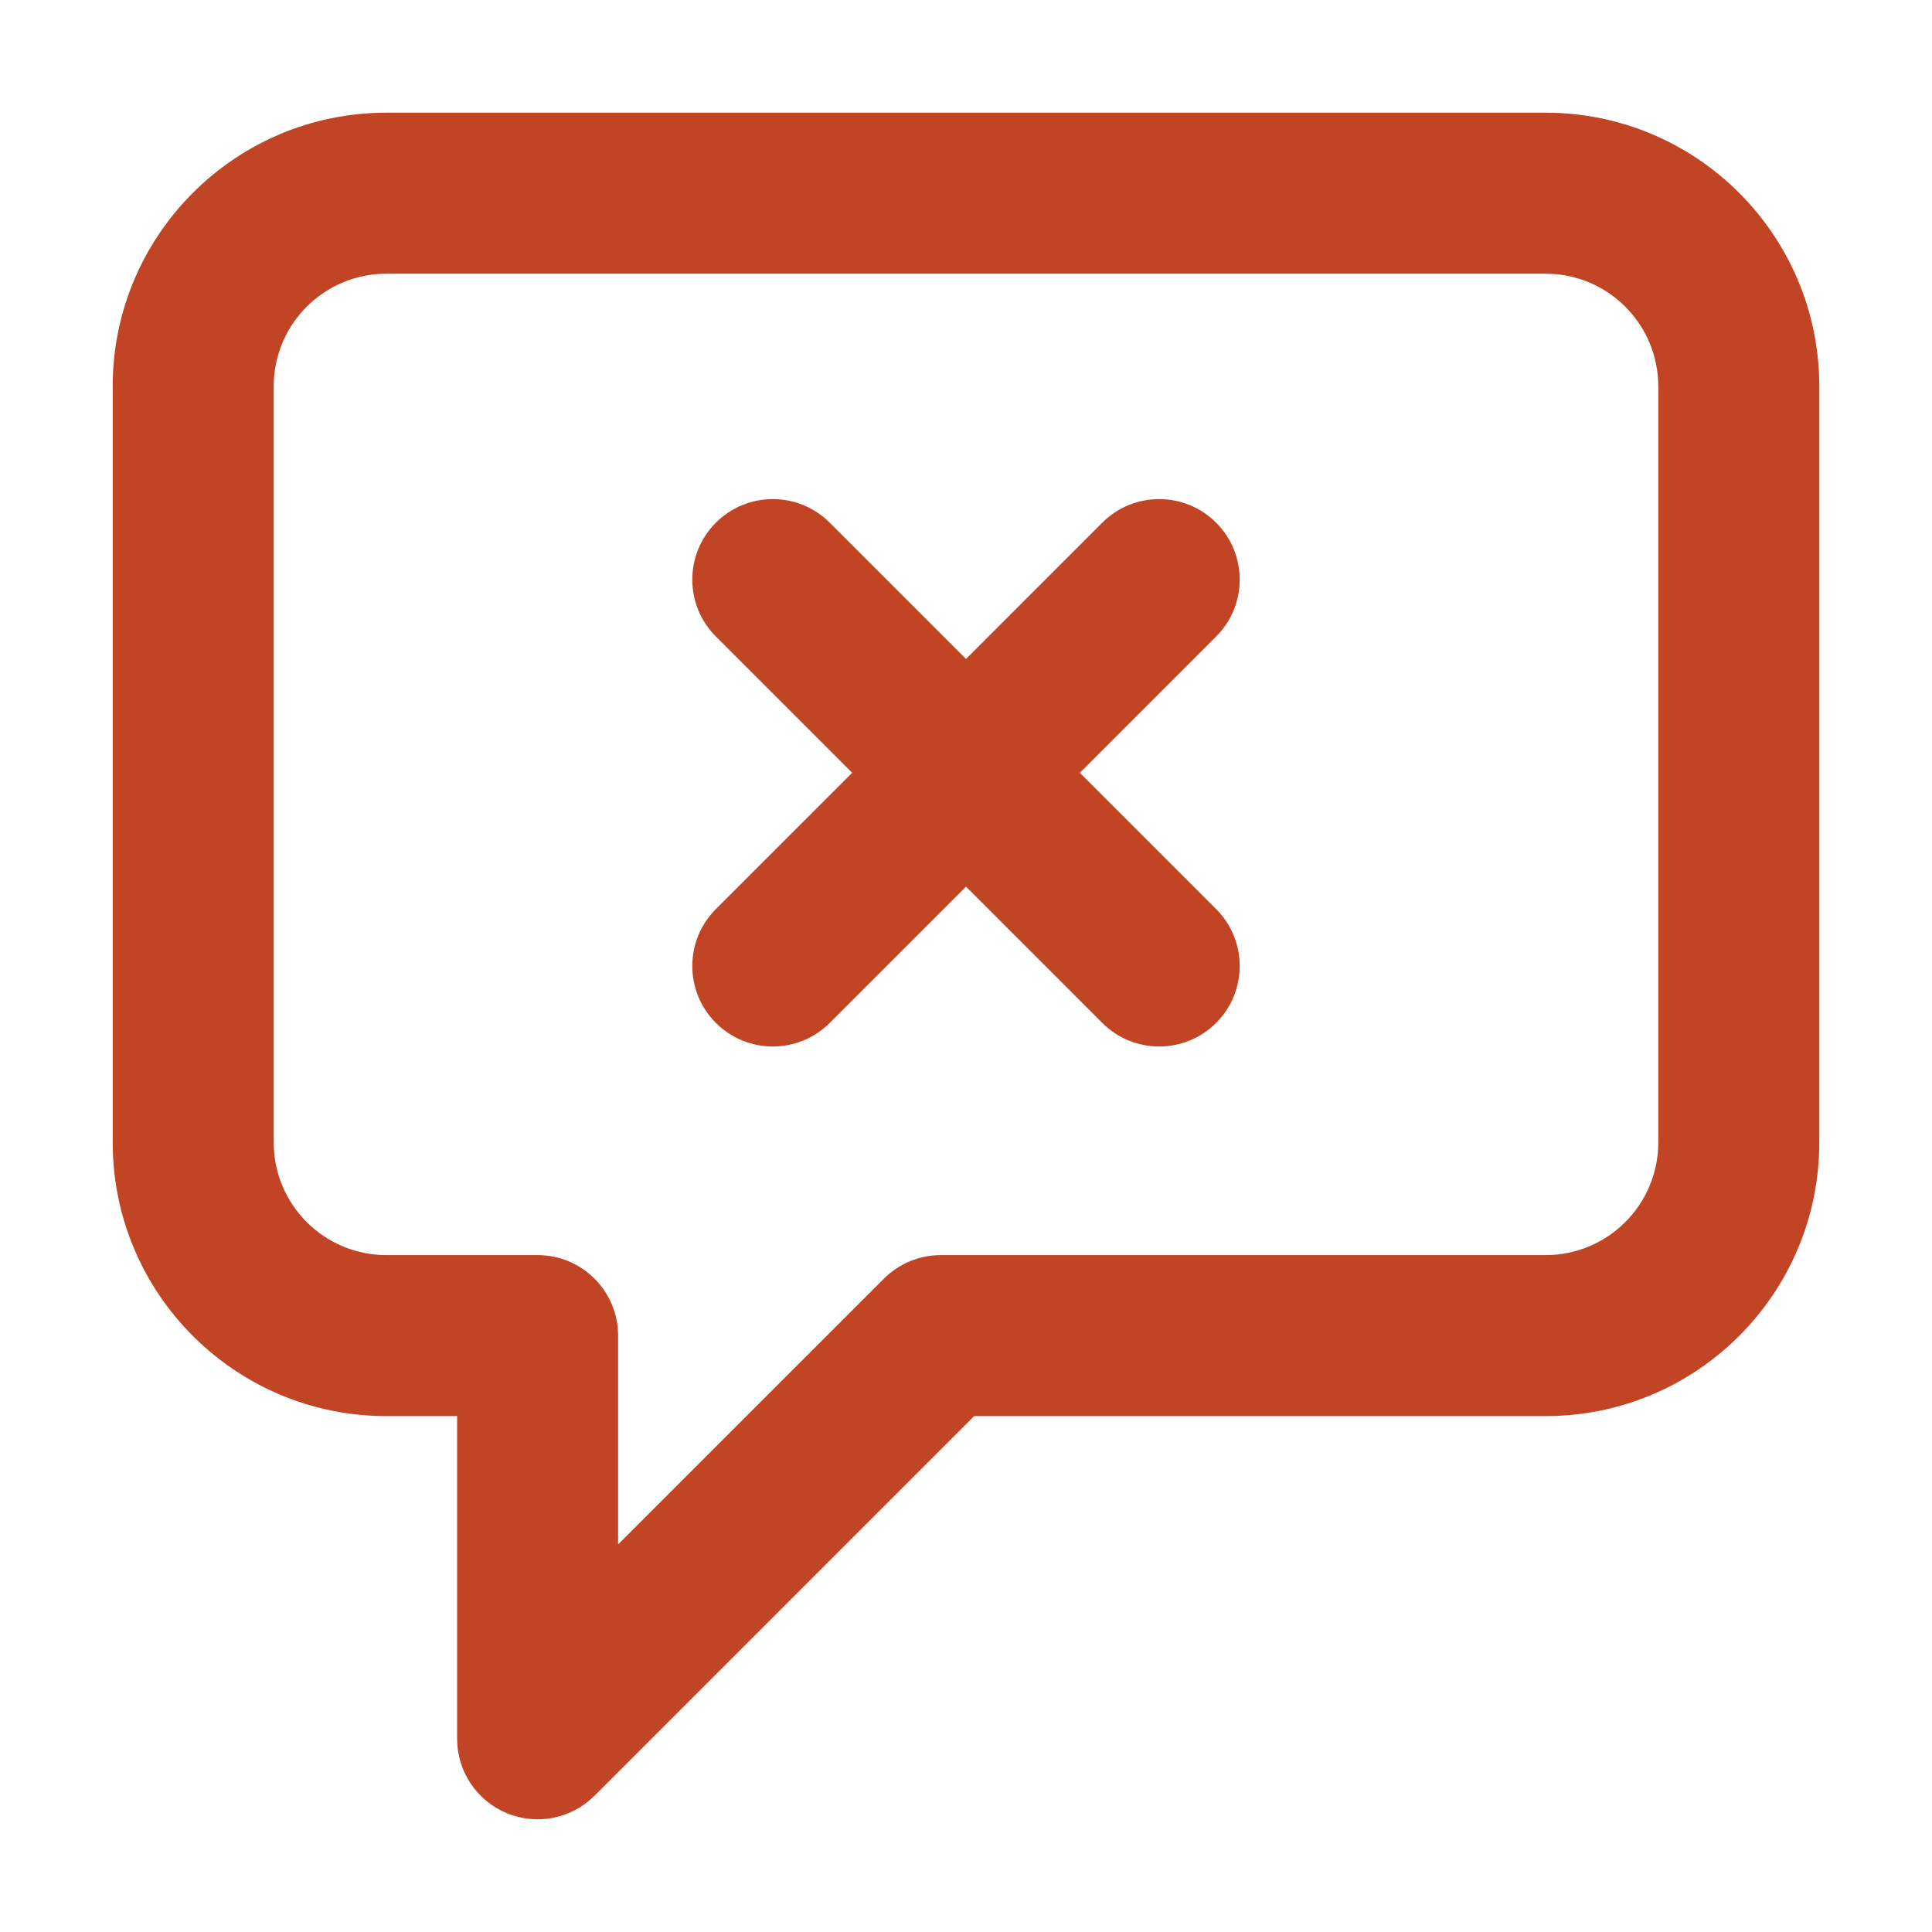 <svg width="200" height="200" viewBox="0 0 200 200" fill="none" xmlns="http://www.w3.org/2000/svg">
<path fill-rule="evenodd" clip-rule="evenodd" d="M40 28.333C33.556 28.333 28.333 33.556 28.333 40V118.261C28.333 124.704 33.556 129.927 40 129.927H55.652C60.254 129.927 63.985 133.658 63.985 138.261V159.881L91.499 132.368C93.061 130.805 95.181 129.927 97.391 129.927H160C166.443 129.927 171.666 124.704 171.666 118.261V40C171.666 33.556 166.443 28.333 160 28.333H40ZM11.666 40C11.666 24.352 24.352 11.666 40 11.666H160C175.648 11.666 188.333 24.352 188.333 40V118.261C188.333 133.909 175.648 146.594 160 146.594H100.843L61.545 185.892C59.161 188.276 55.577 188.989 52.463 187.699C49.349 186.409 47.319 183.37 47.319 180V146.594H40C24.352 146.594 11.666 133.909 11.666 118.261V40ZM74.107 54.107C77.362 50.853 82.638 50.853 85.892 54.107L100 68.215L114.107 54.107C117.362 50.853 122.638 50.853 125.892 54.107C129.147 57.362 129.147 62.638 125.892 65.892L111.785 80L125.892 94.107C129.147 97.362 129.147 102.638 125.892 105.892C122.638 109.147 117.362 109.147 114.107 105.892L100 91.785L85.892 105.892C82.638 109.147 77.362 109.147 74.107 105.892C70.853 102.638 70.853 97.362 74.107 94.107L88.215 80L74.107 65.892C70.853 62.638 70.853 57.362 74.107 54.107Z" fill="#C14424"/>
</svg>
